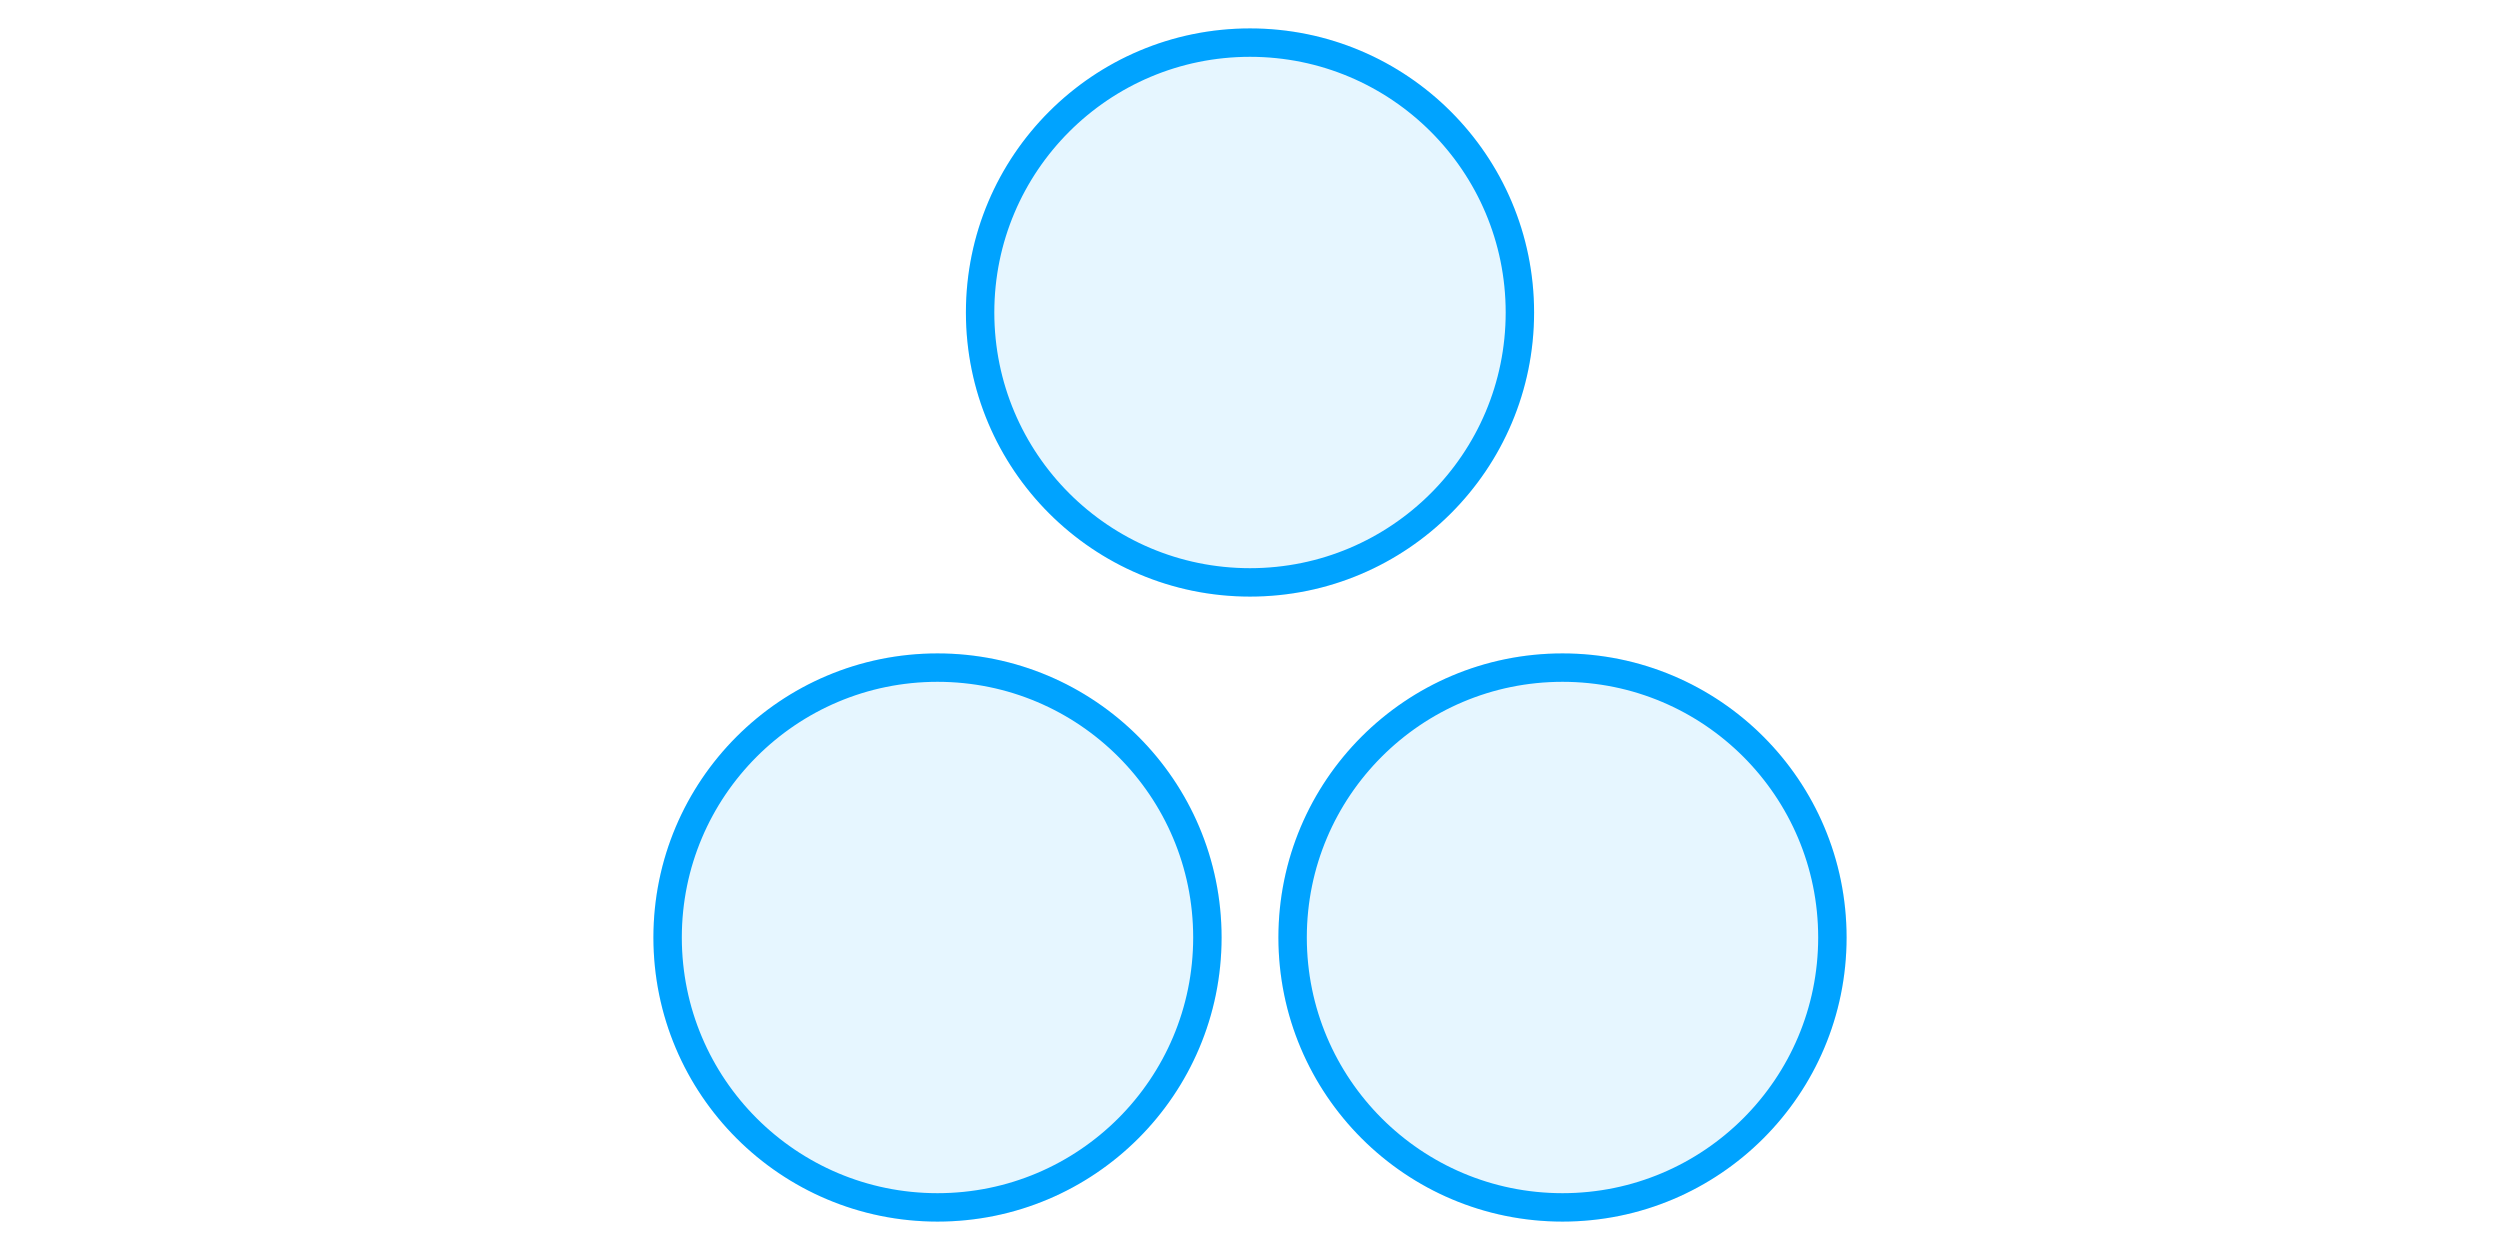 <svg width="88" height="44" viewBox="0 0 88 44" fill="none" xmlns="http://www.w3.org/2000/svg">
<g clip-path="url(#clip0_201_155)">
<g filter="url(#filter0_f_201_155)">
<circle cx="33" cy="33" r="10" fill="white"/>
<circle cx="33" cy="33" r="10" fill="#00A3FF" fill-opacity="0.1"/>
<circle cx="33" cy="33" r="9.5" stroke="#00A3FF"/>
</g>
</g>
<g clip-path="url(#clip1_201_155)">
<g filter="url(#filter1_f_201_155)">
<circle cx="44" cy="11" r="10" fill="white"/>
<circle cx="44" cy="11" r="10" fill="#00A3FF" fill-opacity="0.1"/>
<circle cx="44" cy="11" r="9.5" stroke="#00A3FF"/>
</g>
</g>
<g clip-path="url(#clip2_201_155)">
<g filter="url(#filter2_f_201_155)">
<circle cx="55" cy="33" r="10" fill="white"/>
<circle cx="55" cy="33" r="10" fill="#00A3FF" fill-opacity="0.1"/>
<circle cx="55" cy="33" r="9.5" stroke="#00A3FF"/>
</g>
</g>
<defs>
<filter id="filter0_f_201_155" x="22" y="22" width="22" height="22" filterUnits="userSpaceOnUse" color-interpolation-filters="sRGB">
<feFlood flood-opacity="0" result="BackgroundImageFix"/>
<feBlend mode="normal" in="SourceGraphic" in2="BackgroundImageFix" result="shape"/>
<feGaussianBlur stdDeviation="0.5" result="effect1_foregroundBlur_201_155"/>
</filter>
<filter id="filter1_f_201_155" x="33" y="0" width="22" height="22" filterUnits="userSpaceOnUse" color-interpolation-filters="sRGB">
<feFlood flood-opacity="0" result="BackgroundImageFix"/>
<feBlend mode="normal" in="SourceGraphic" in2="BackgroundImageFix" result="shape"/>
<feGaussianBlur stdDeviation="0.5" result="effect1_foregroundBlur_201_155"/>
</filter>
<filter id="filter2_f_201_155" x="44" y="22" width="22" height="22" filterUnits="userSpaceOnUse" color-interpolation-filters="sRGB">
<feFlood flood-opacity="0" result="BackgroundImageFix"/>
<feBlend mode="normal" in="SourceGraphic" in2="BackgroundImageFix" result="shape"/>
<feGaussianBlur stdDeviation="0.5" result="effect1_foregroundBlur_201_155"/>
</filter>
<clipPath id="clip0_201_155">
<rect width="22" height="22" fill="white" transform="translate(22 22)"/>
</clipPath>
<clipPath id="clip1_201_155">
<rect width="22" height="22" fill="white" transform="translate(33)"/>
</clipPath>
<clipPath id="clip2_201_155">
<rect width="22" height="22" fill="white" transform="translate(44 22)"/>
</clipPath>
</defs>
</svg>
